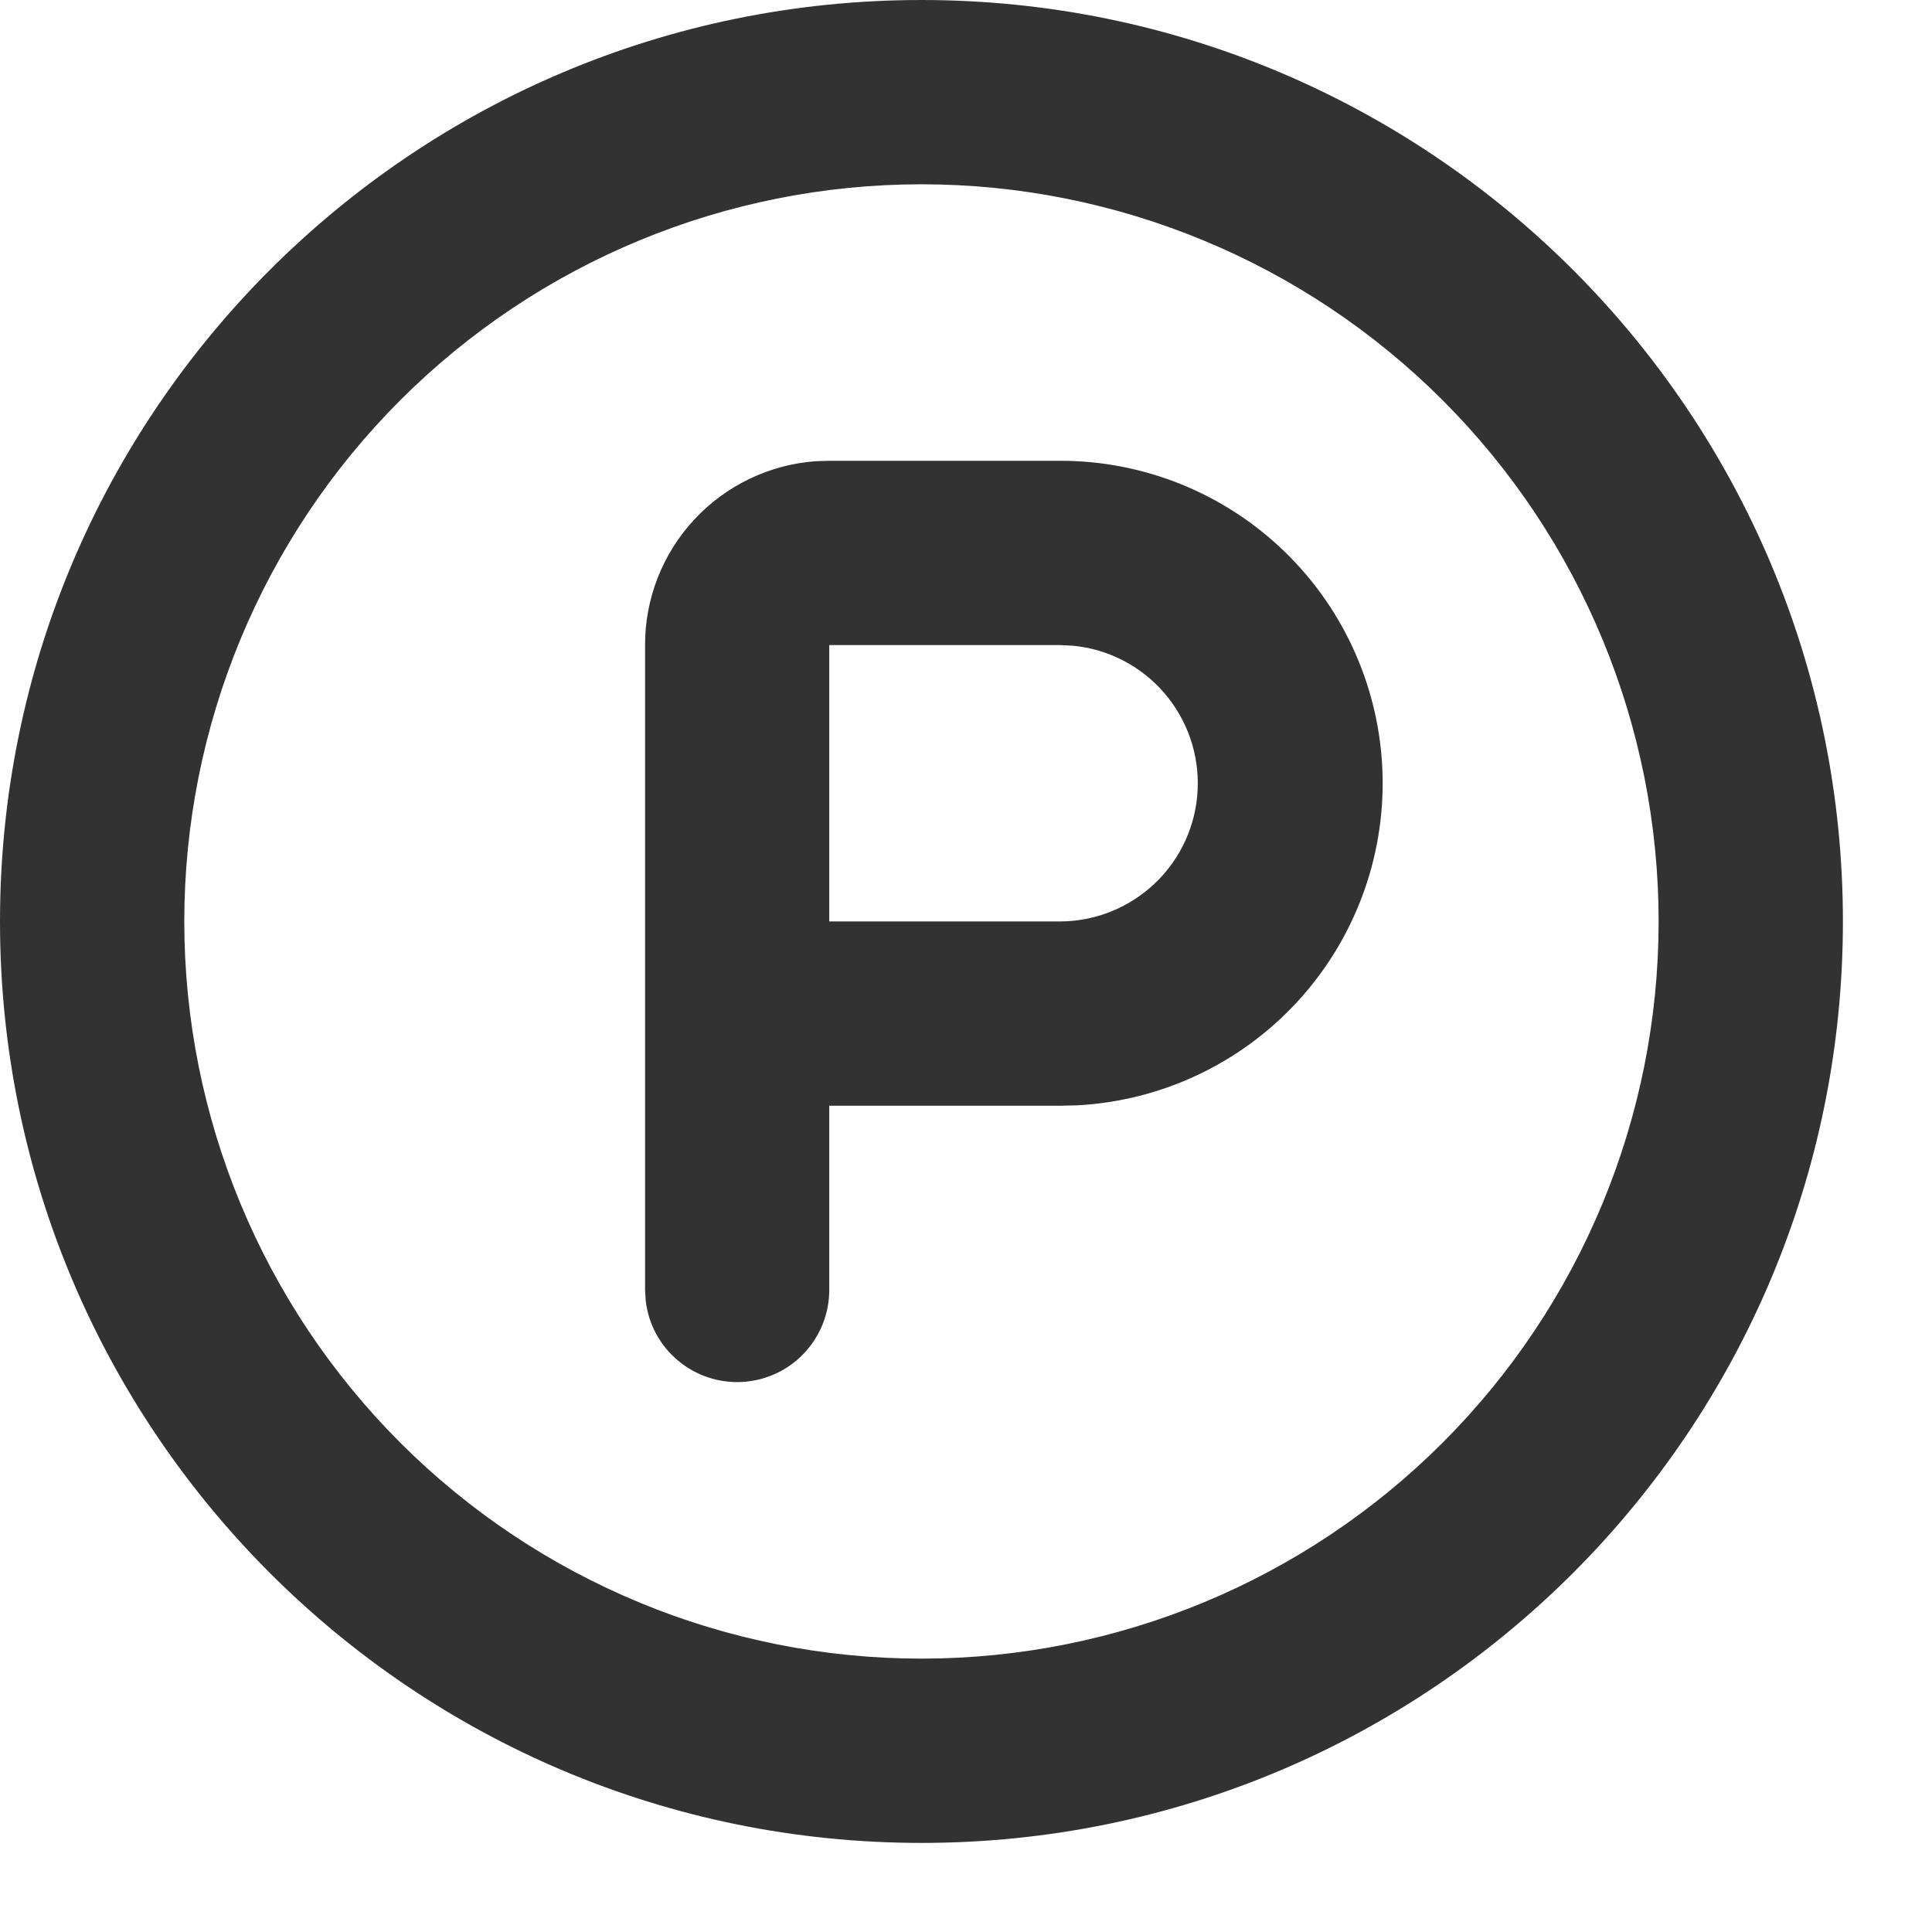 <svg width="18" height="18" viewBox="0 0 18 18" fill="none" xmlns="http://www.w3.org/2000/svg">
<path fill-rule="evenodd" clip-rule="evenodd" d="M8.585 0C13.326 0 17.17 3.844 17.17 8.585C17.17 13.326 13.326 17.17 8.585 17.17C3.844 17.17 0 13.326 0 8.585C0 3.844 3.844 0 8.585 0ZM8.585 1.717C6.763 1.717 5.017 2.441 3.729 3.729C2.441 5.017 1.717 6.763 1.717 8.585C1.717 10.406 2.441 12.153 3.729 13.441C5.017 14.729 6.763 15.453 8.585 15.453C10.406 15.453 12.153 14.729 13.441 13.441C14.729 12.153 15.453 10.406 15.453 8.585C15.453 6.763 14.729 5.017 13.441 3.729C12.153 2.441 10.406 1.717 8.585 1.717ZM9.873 4.293C10.656 4.291 11.409 4.596 11.971 5.142C12.533 5.688 12.859 6.432 12.881 7.215C12.902 7.998 12.617 8.758 12.086 9.334C11.555 9.91 10.82 10.256 10.038 10.298L9.873 10.302H7.726V12.019C7.726 12.238 7.642 12.448 7.492 12.607C7.342 12.767 7.137 12.862 6.918 12.875C6.7 12.888 6.485 12.817 6.317 12.676C6.149 12.536 6.041 12.337 6.016 12.119L6.01 12.019V6.01C6.009 5.576 6.173 5.159 6.468 4.841C6.762 4.524 7.166 4.329 7.598 4.297L7.726 4.293H9.873ZM9.873 6.01H7.726V8.585H9.873C10.204 8.585 10.521 8.457 10.761 8.229C11 8.001 11.143 7.689 11.158 7.359C11.174 7.029 11.062 6.705 10.846 6.455C10.63 6.205 10.325 6.047 9.996 6.016L9.873 6.01Z" fill="#323232"/>
</svg>
